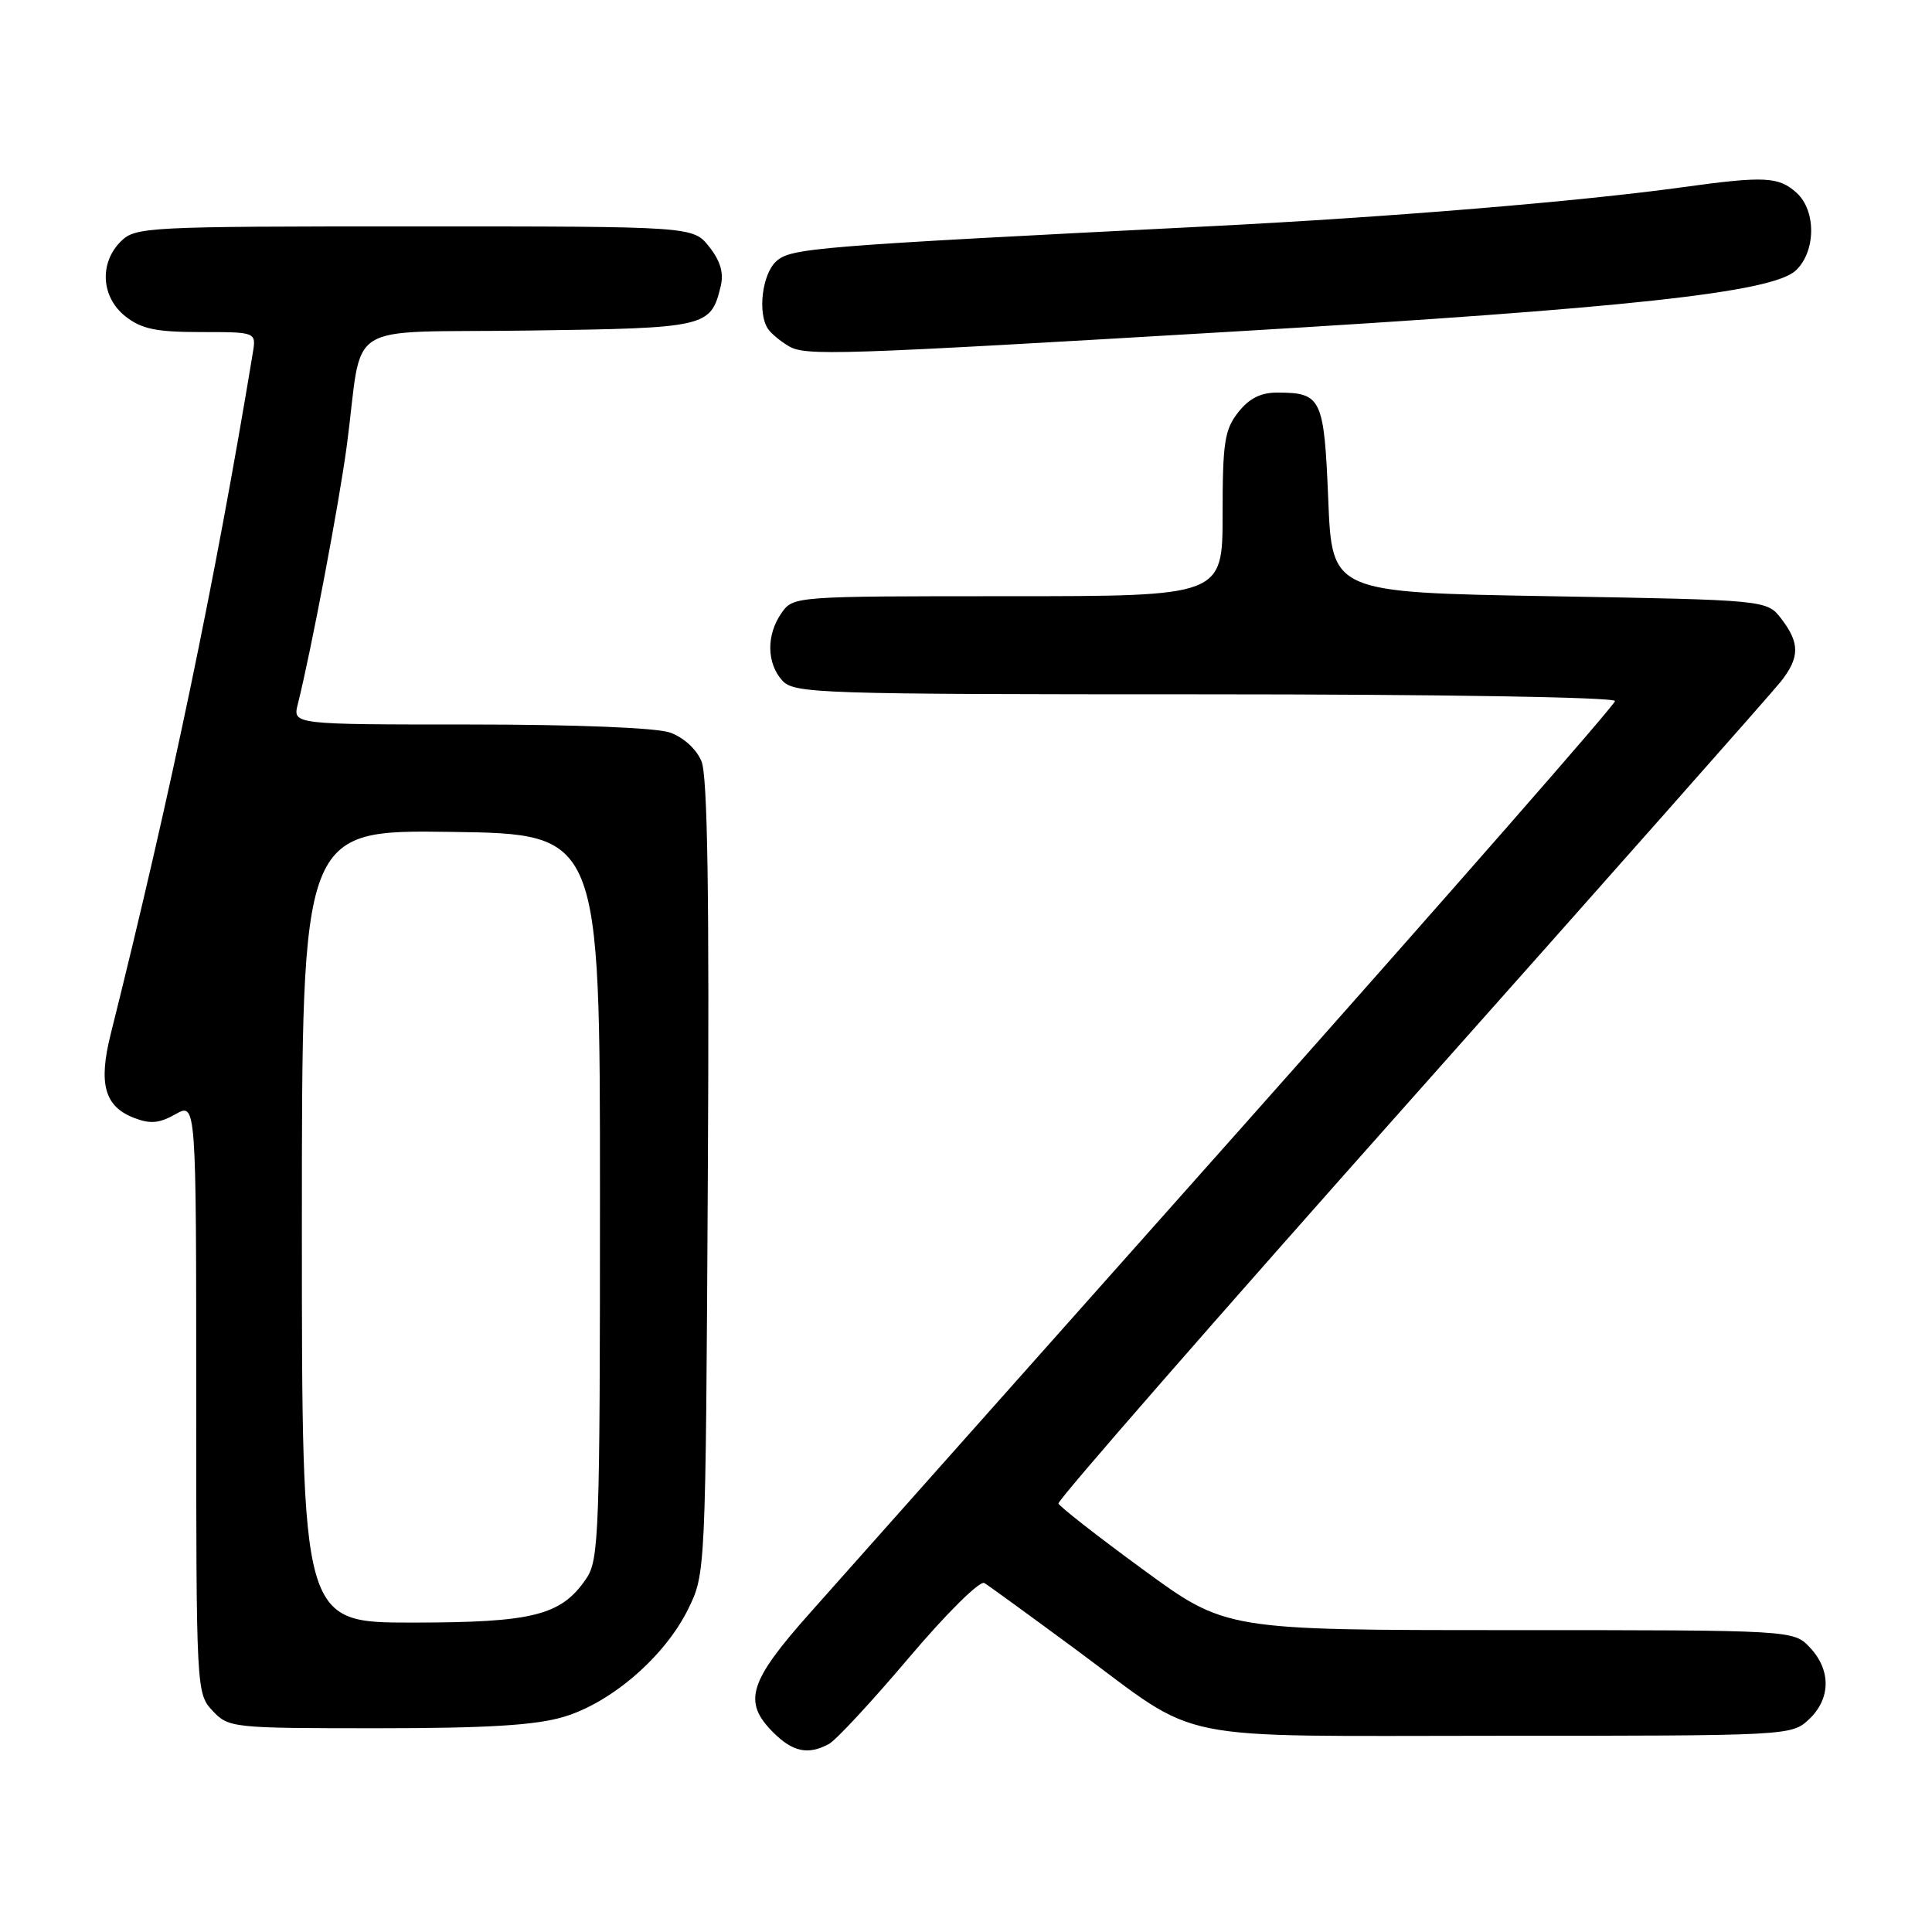<?xml version="1.0" encoding="UTF-8" standalone="no"?>
<!DOCTYPE svg PUBLIC "-//W3C//DTD SVG 1.1//EN" "http://www.w3.org/Graphics/SVG/1.1/DTD/svg11.dtd" >
<svg xmlns="http://www.w3.org/2000/svg" xmlns:xlink="http://www.w3.org/1999/xlink" version="1.1" viewBox="0 0 256 256">
 <g >
 <path fill="currentColor"
d=" M 109.83 231.09 C 110.77 230.59 115.54 225.44 120.45 219.64 C 125.40 213.79 129.84 209.40 130.43 209.76 C 131.02 210.11 136.48 214.09 142.57 218.58 C 159.51 231.10 154.10 230.00 198.64 230.00 C 237.03 230.00 237.39 229.98 239.69 227.83 C 242.59 225.10 242.65 221.32 239.83 218.31 C 237.65 216.00 237.65 216.00 200.04 216.00 C 162.43 216.00 162.43 216.00 151.47 207.98 C 145.43 203.57 140.39 199.62 140.25 199.22 C 140.11 198.81 161.14 174.72 186.98 145.67 C 212.82 116.63 234.87 91.71 235.98 90.30 C 238.48 87.11 238.50 85.21 236.04 82.00 C 234.12 79.50 234.12 79.50 205.31 79.00 C 176.50 78.50 176.50 78.50 176.00 66.21 C 175.45 52.77 175.11 52.04 169.32 52.02 C 167.07 52.00 165.54 52.77 164.07 54.63 C 162.26 56.93 162.00 58.66 162.00 68.13 C 162.00 79.00 162.00 79.00 133.56 79.00 C 105.30 79.00 105.10 79.01 103.56 81.22 C 101.53 84.11 101.58 87.87 103.65 90.17 C 105.22 91.90 108.28 92.00 159.65 92.00 C 190.61 92.00 214.00 92.38 214.00 92.89 C 214.00 93.38 191.64 118.91 164.32 149.64 C 136.99 180.36 111.34 209.20 107.32 213.73 C 99.21 222.85 98.40 225.49 102.45 229.55 C 105.06 232.15 107.07 232.57 109.83 231.09 Z  M 74.67 227.50 C 81.00 225.63 88.08 219.50 91.17 213.24 C 93.50 208.50 93.50 208.50 93.79 156.06 C 94.00 118.56 93.76 102.84 92.95 100.87 C 92.28 99.26 90.56 97.69 88.76 97.06 C 86.93 96.43 76.26 96.00 62.24 96.00 C 38.78 96.00 38.78 96.00 39.46 93.31 C 41.22 86.30 44.95 66.62 45.96 59.00 C 48.20 42.10 44.97 44.15 70.00 43.80 C 93.65 43.48 94.17 43.36 95.49 37.96 C 95.93 36.18 95.47 34.60 93.98 32.71 C 91.85 30.00 91.85 30.00 54.93 30.00 C 19.33 30.00 17.93 30.07 16.00 32.00 C 13.12 34.88 13.41 39.39 16.63 41.93 C 18.76 43.60 20.70 44.00 26.61 44.00 C 33.95 44.00 33.95 44.00 33.50 46.75 C 28.56 76.72 22.60 105.32 14.67 137.02 C 13.02 143.60 13.85 146.60 17.72 148.11 C 19.90 148.96 21.09 148.86 23.25 147.64 C 26.00 146.09 26.00 146.09 26.00 185.23 C 26.00 224.04 26.02 224.39 28.17 226.69 C 30.30 228.95 30.75 229.00 49.99 229.00 C 64.52 229.00 70.95 228.61 74.67 227.50 Z  M 163.50 43.93 C 215.45 40.86 234.81 38.76 237.94 35.85 C 240.62 33.35 240.68 27.93 238.06 25.55 C 235.68 23.40 233.81 23.31 223.00 24.80 C 209.36 26.69 184.20 28.77 160.50 29.97 C 107.57 32.64 104.80 32.87 102.85 34.63 C 100.99 36.32 100.36 41.51 101.77 43.59 C 102.17 44.18 103.40 45.21 104.50 45.86 C 106.73 47.18 110.70 47.05 163.50 43.93 Z  M 40.00 162.48 C 40.00 109.96 40.00 109.96 59.75 110.23 C 79.50 110.50 79.50 110.50 79.50 158.50 C 79.50 203.16 79.37 206.69 77.69 209.16 C 74.37 214.06 70.65 215.00 54.60 215.00 C 40.00 215.00 40.00 215.00 40.00 162.48 Z "/>
</g>
</svg>